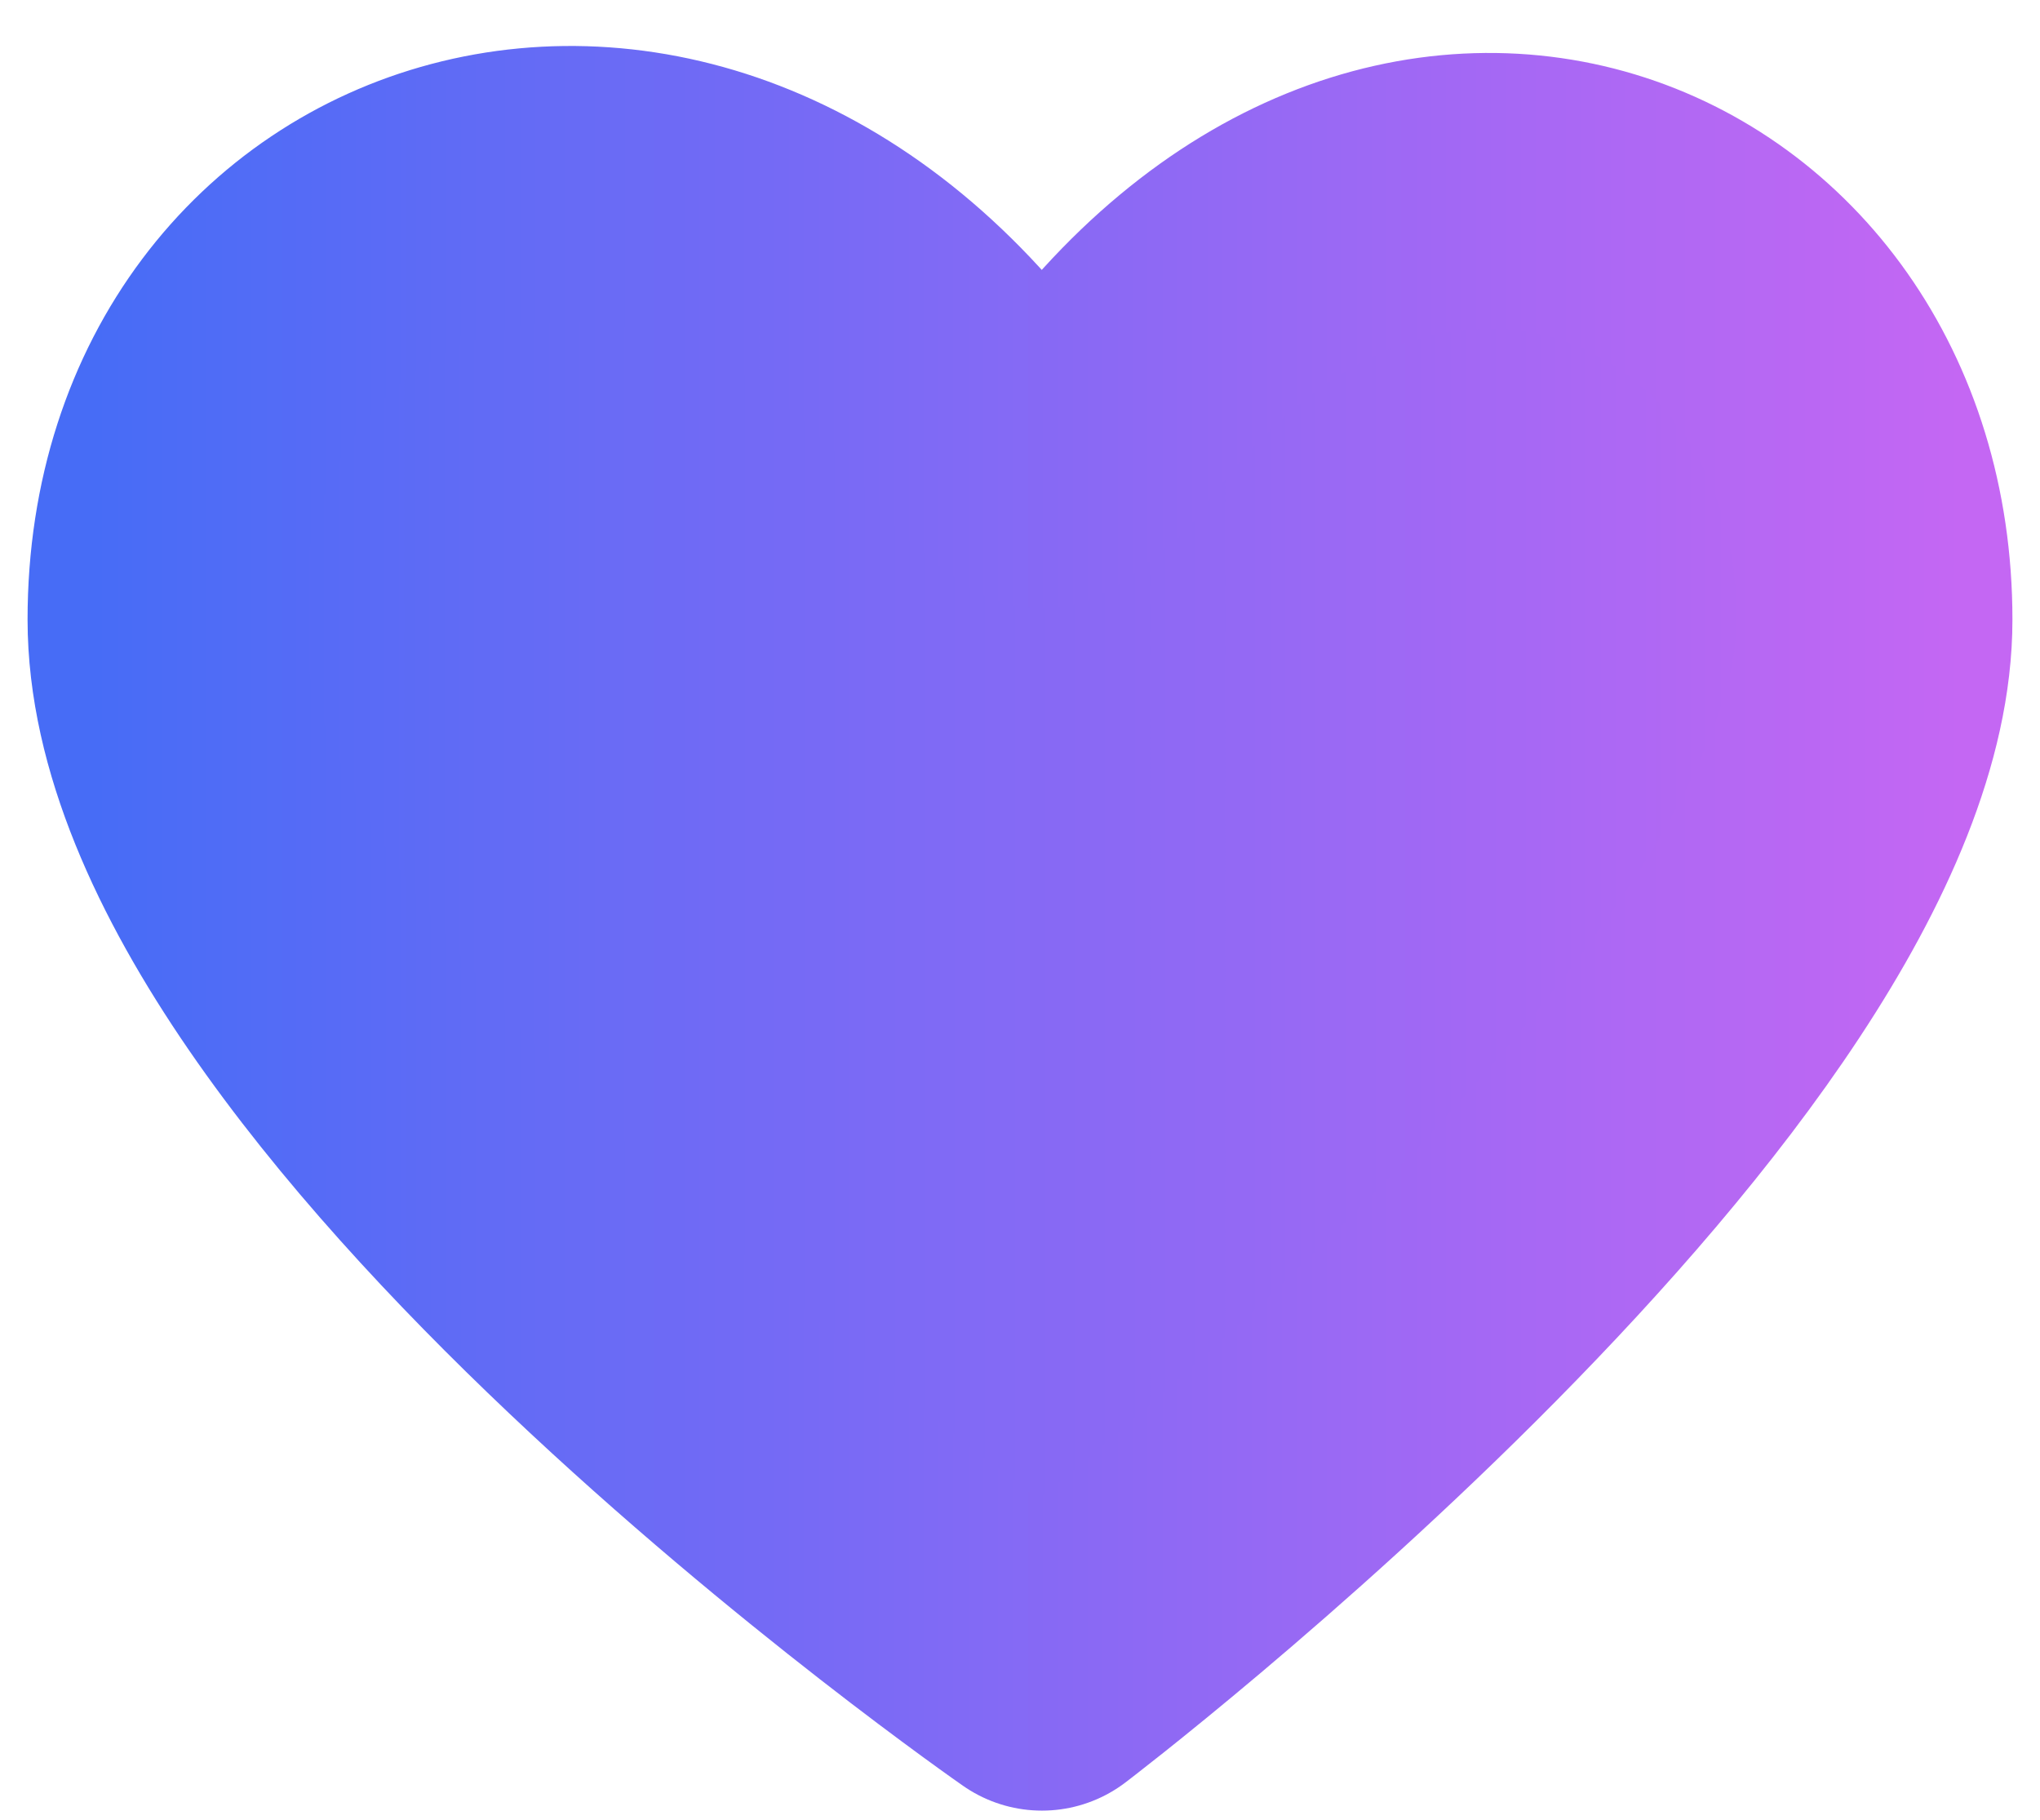 <svg width="37" height="33" viewBox="0 0 37 33" fill="none" xmlns="http://www.w3.org/2000/svg">
<path d="M18.102 7.898C12.539 -0.009 3 3.169 3 11.236C3 19.302 18.898 30.334 18.898 30.334C18.898 30.334 34 18.86 34 11.236C34 3.612 25.256 -0.009 19.692 7.898L18.898 8.53L18.102 7.898Z" fill="url(#paint0_linear_384_107)" stroke="url(#paint1_linear_384_107)" stroke-width="5" stroke-linecap="round" stroke-linejoin="round"/>
<defs>
<linearGradient id="paint0_linear_384_107" x1="1.657" y1="15.281" x2="35.705" y2="15.281" gradientUnits="userSpaceOnUse">
<stop stop-color="#476CF6"/>
<stop offset="1" stop-color="#C467F3"/>
</linearGradient>
<linearGradient id="paint1_linear_384_107" x1="1.717" y1="13.889" x2="35.576" y2="13.889" gradientUnits="userSpaceOnUse">
<stop stop-color="#476CF6"/>
<stop offset="1" stop-color="#C467F3"/>
</linearGradient>
</defs>
</svg>
